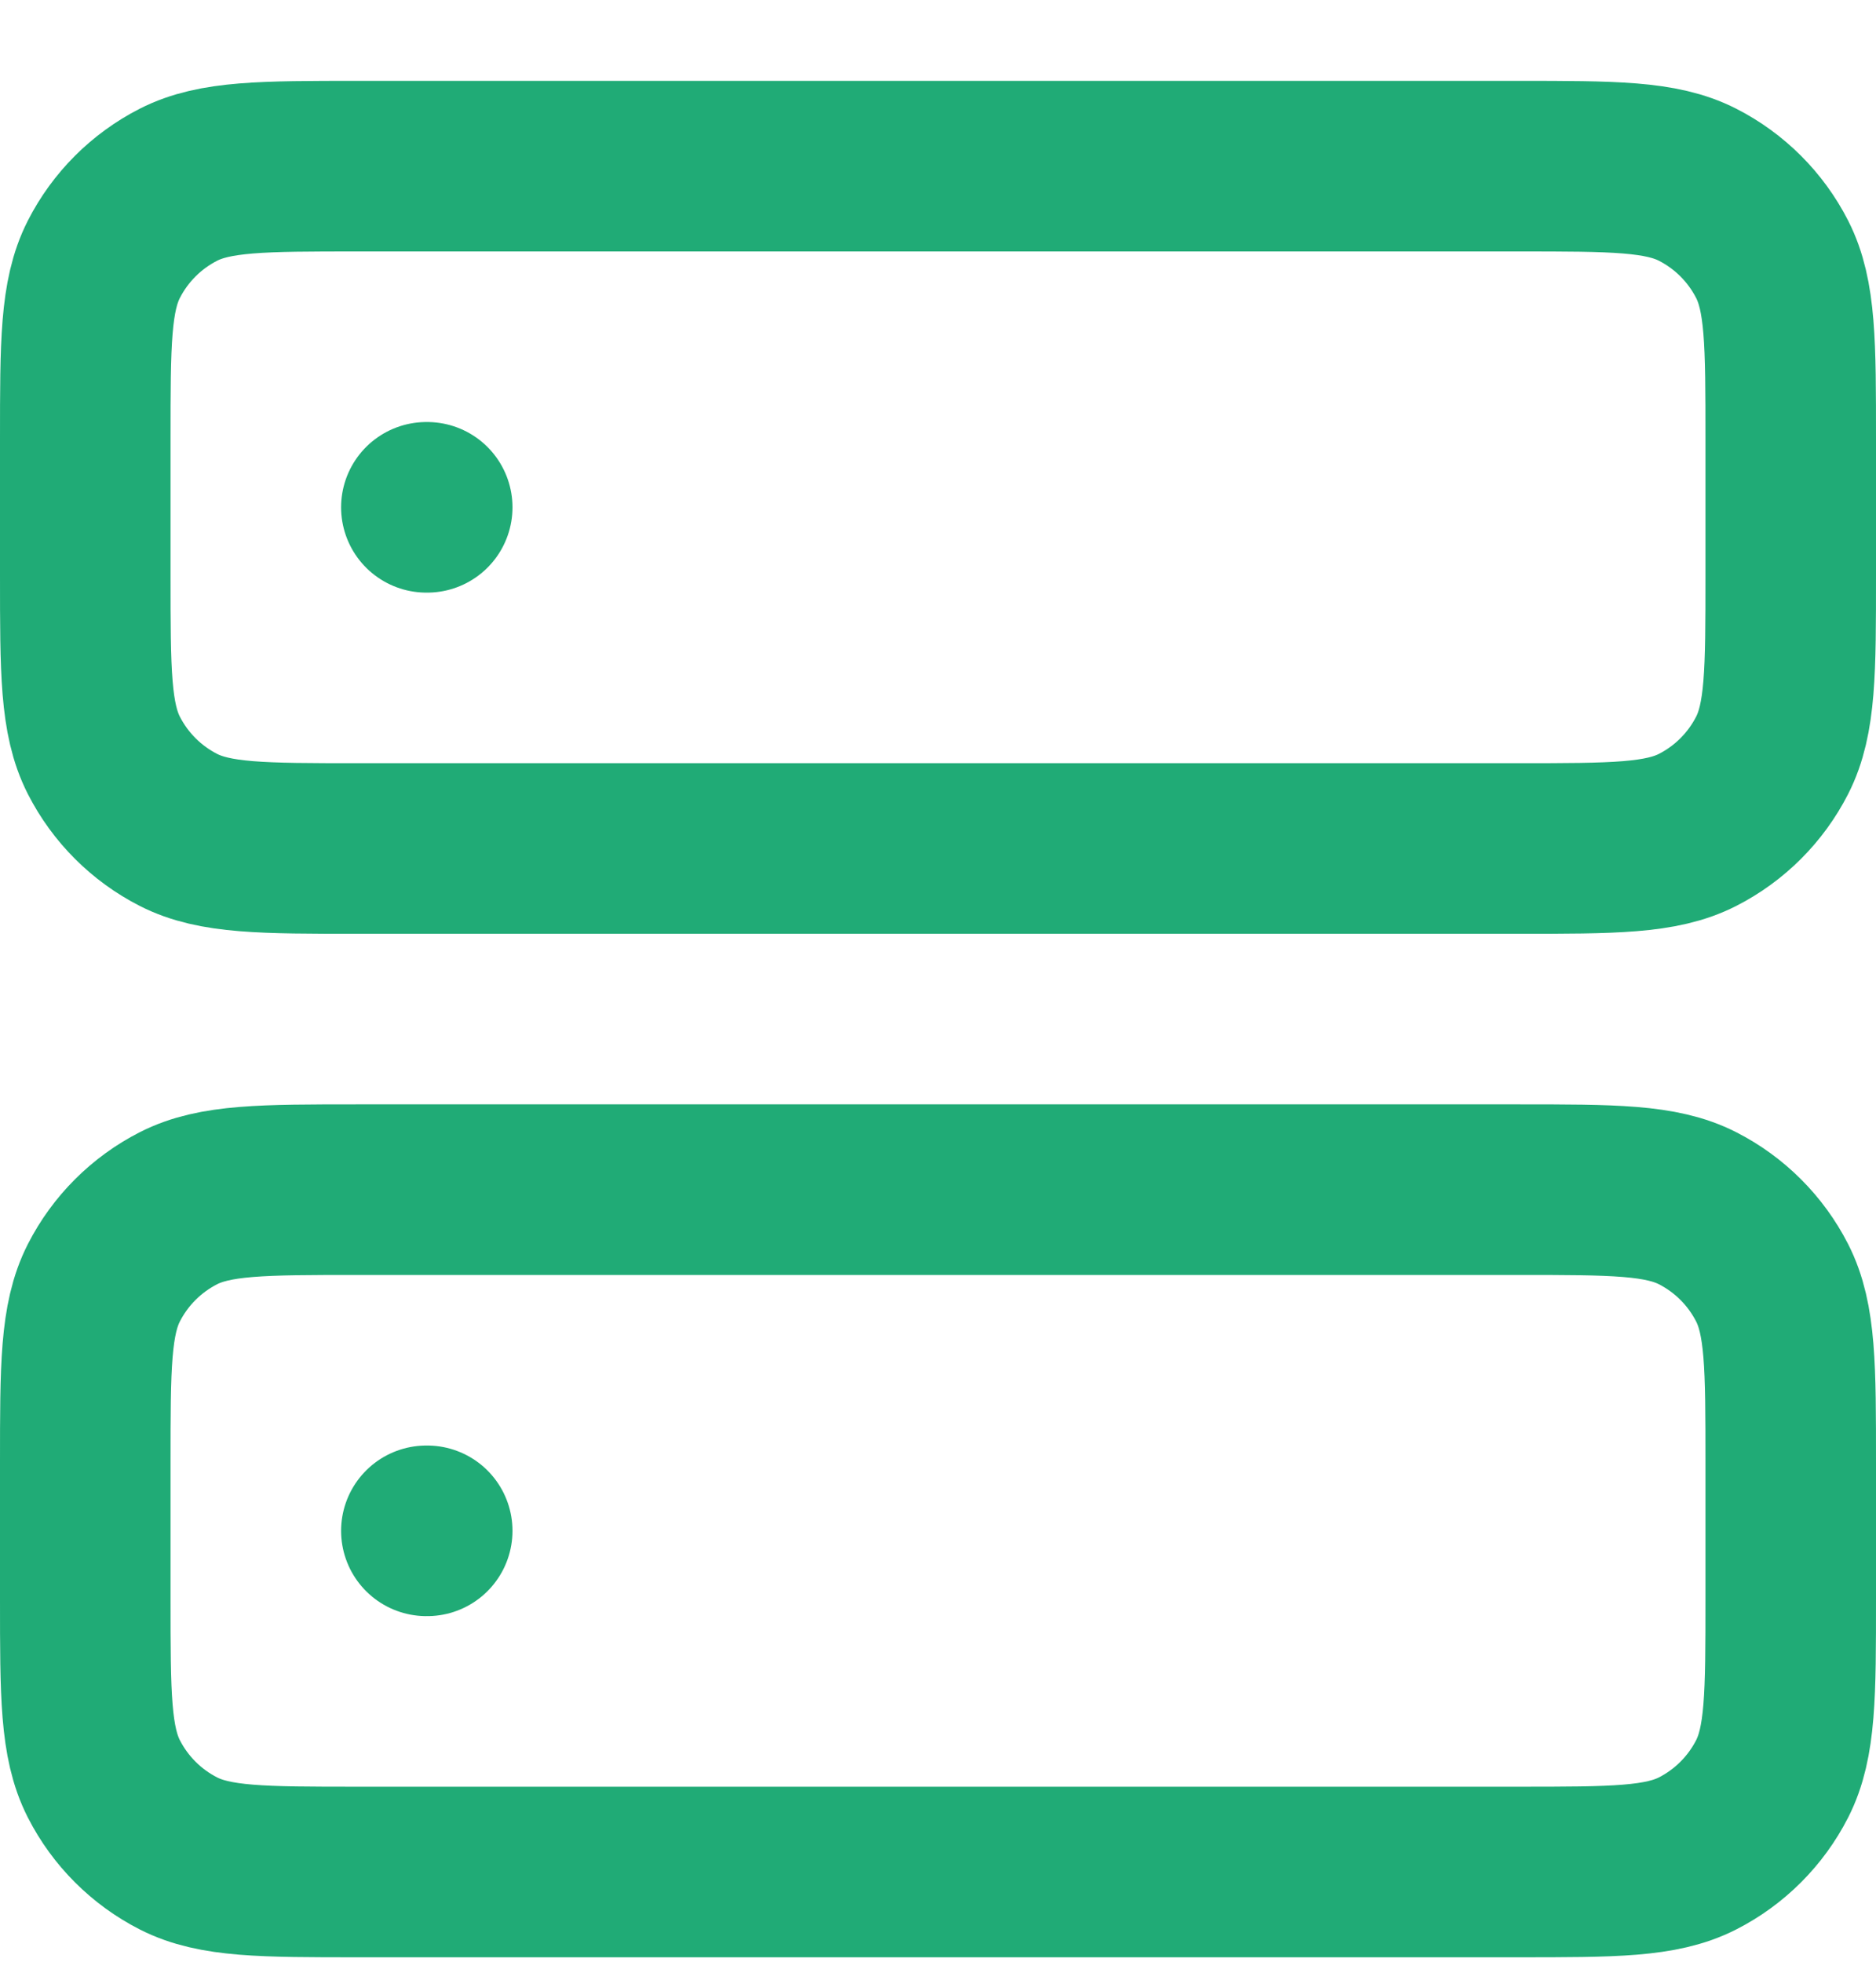 <svg width="22" height="23" viewBox="0 0 22 23" fill="none" xmlns="http://www.w3.org/2000/svg">
<path d="M5 5.948H5.01M5 17.948H5.01M4.2 9.948H17.8C18.92 9.948 19.48 9.948 19.908 9.73C20.284 9.538 20.59 9.232 20.782 8.856C21 8.428 21 7.868 21 6.748V5.148C21 4.028 21 3.468 20.782 3.04C20.59 2.664 20.284 2.358 19.908 2.166C19.48 1.948 18.92 1.948 17.8 1.948H4.2C3.08 1.948 2.52 1.948 2.092 2.166C1.716 2.358 1.41 2.664 1.218 3.04C1 3.468 1 4.028 1 5.148V6.748C1 7.868 1 8.428 1.218 8.856C1.41 9.232 1.716 9.538 2.092 9.73C2.52 9.948 3.08 9.948 4.2 9.948ZM4.2 21.948H17.8C18.92 21.948 19.48 21.948 19.908 21.73C20.284 21.538 20.59 21.232 20.782 20.856C21 20.428 21 19.868 21 18.748V17.148C21 16.028 21 15.468 20.782 15.04C20.59 14.664 20.284 14.358 19.908 14.166C19.48 13.948 18.92 13.948 17.8 13.948H4.2C3.08 13.948 2.52 13.948 2.092 14.166C1.716 14.358 1.41 14.664 1.218 15.04C1 15.468 1 16.028 1 17.148V18.748C1 19.868 1 20.428 1.218 20.856C1.41 21.232 1.716 21.538 2.092 21.73C2.52 21.948 3.08 21.948 4.2 21.948Z" stroke="#20AB76" stroke-width="2" stroke-linecap="round" stroke-linejoin="round"/>
</svg>
